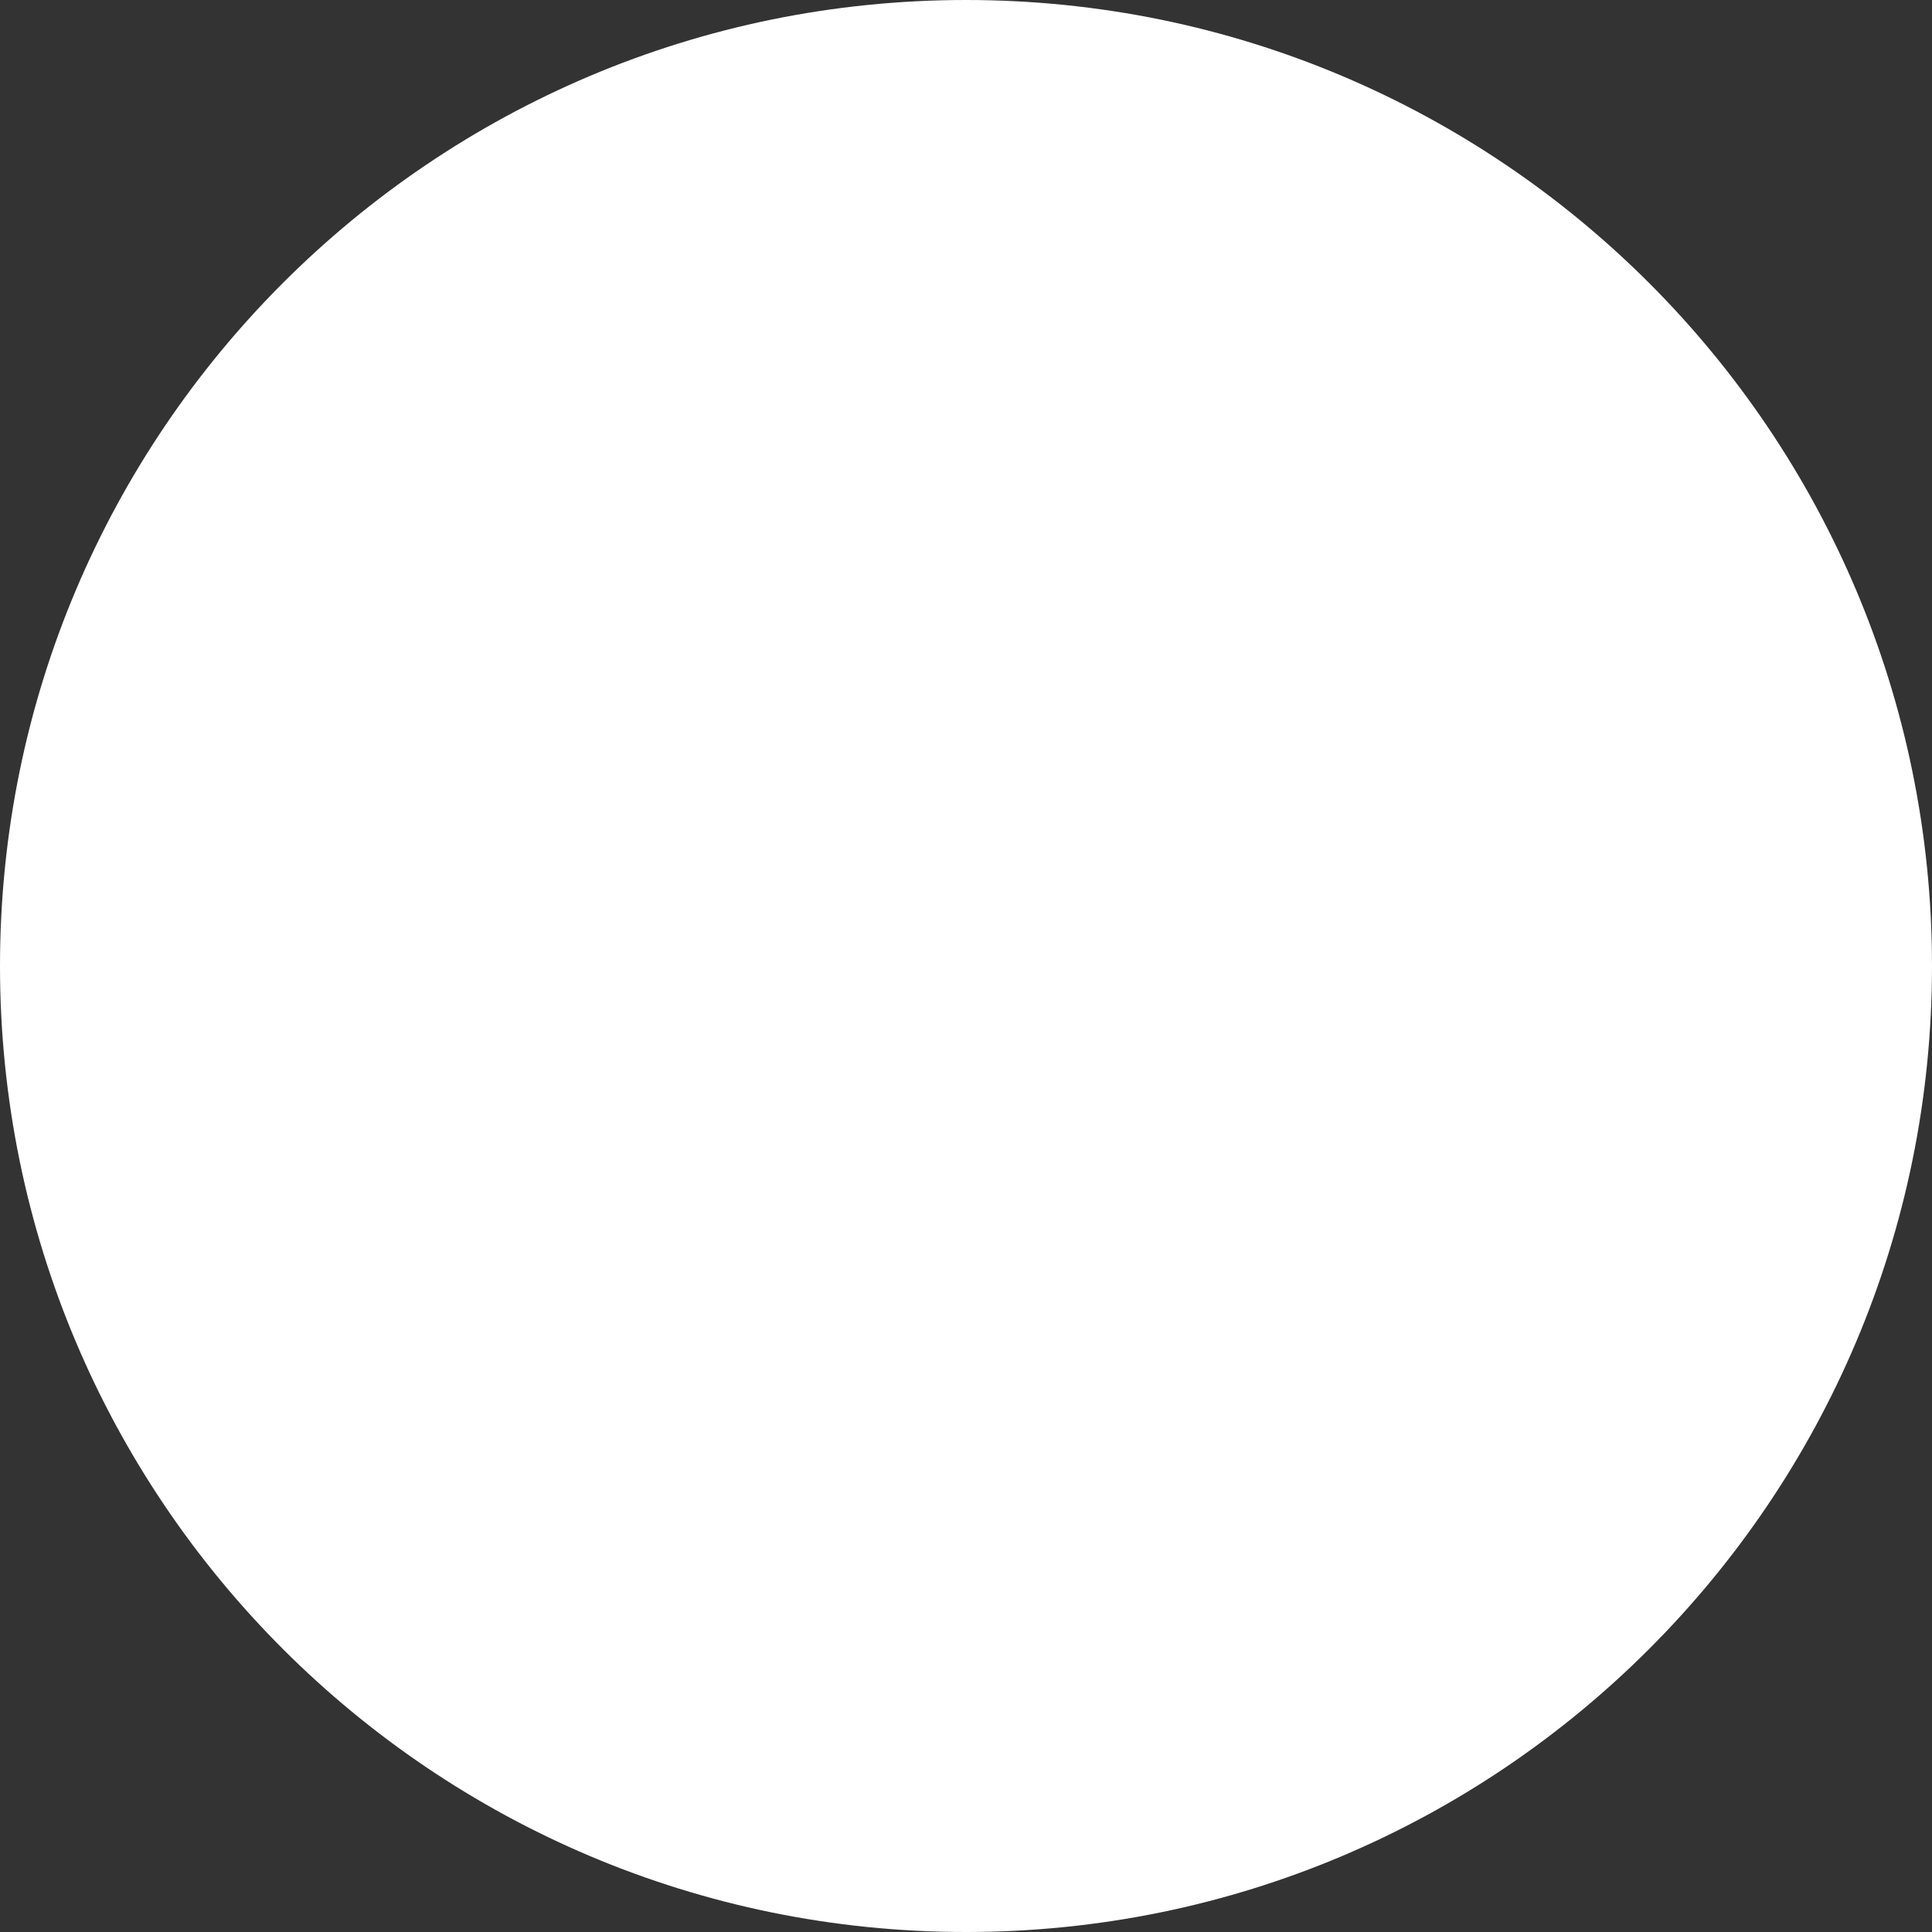 <svg xmlns:xlink="http://www.w3.org/1999/xlink" xmlns="http://www.w3.org/2000/svg" _ngcontent-xat-c19="" viewBox="0 0 45.939 45.939" class="Path_633" width="46"  height="46" ><rect x="0" y="0" width="45.939" height="45.939" fill="#333333" stroke="none"/><path _ngcontent-xat-c19="" id="Path_633" d="M 22.97 -2.199217986011346e-25 C 35.655 9.081378857807792e-22 45.939 10.284 45.939 22.97 C 45.939 35.655 35.655 45.939 22.97 45.939 C 10.284 45.939 9.083578075793803e-22 35.655 0 22.97 C -9.083578075793803e-22 10.284 10.284 -9.085777293779815e-22 22.97 -2.199217986011346e-25 Z" fill="#FFFFFF"></path></svg>